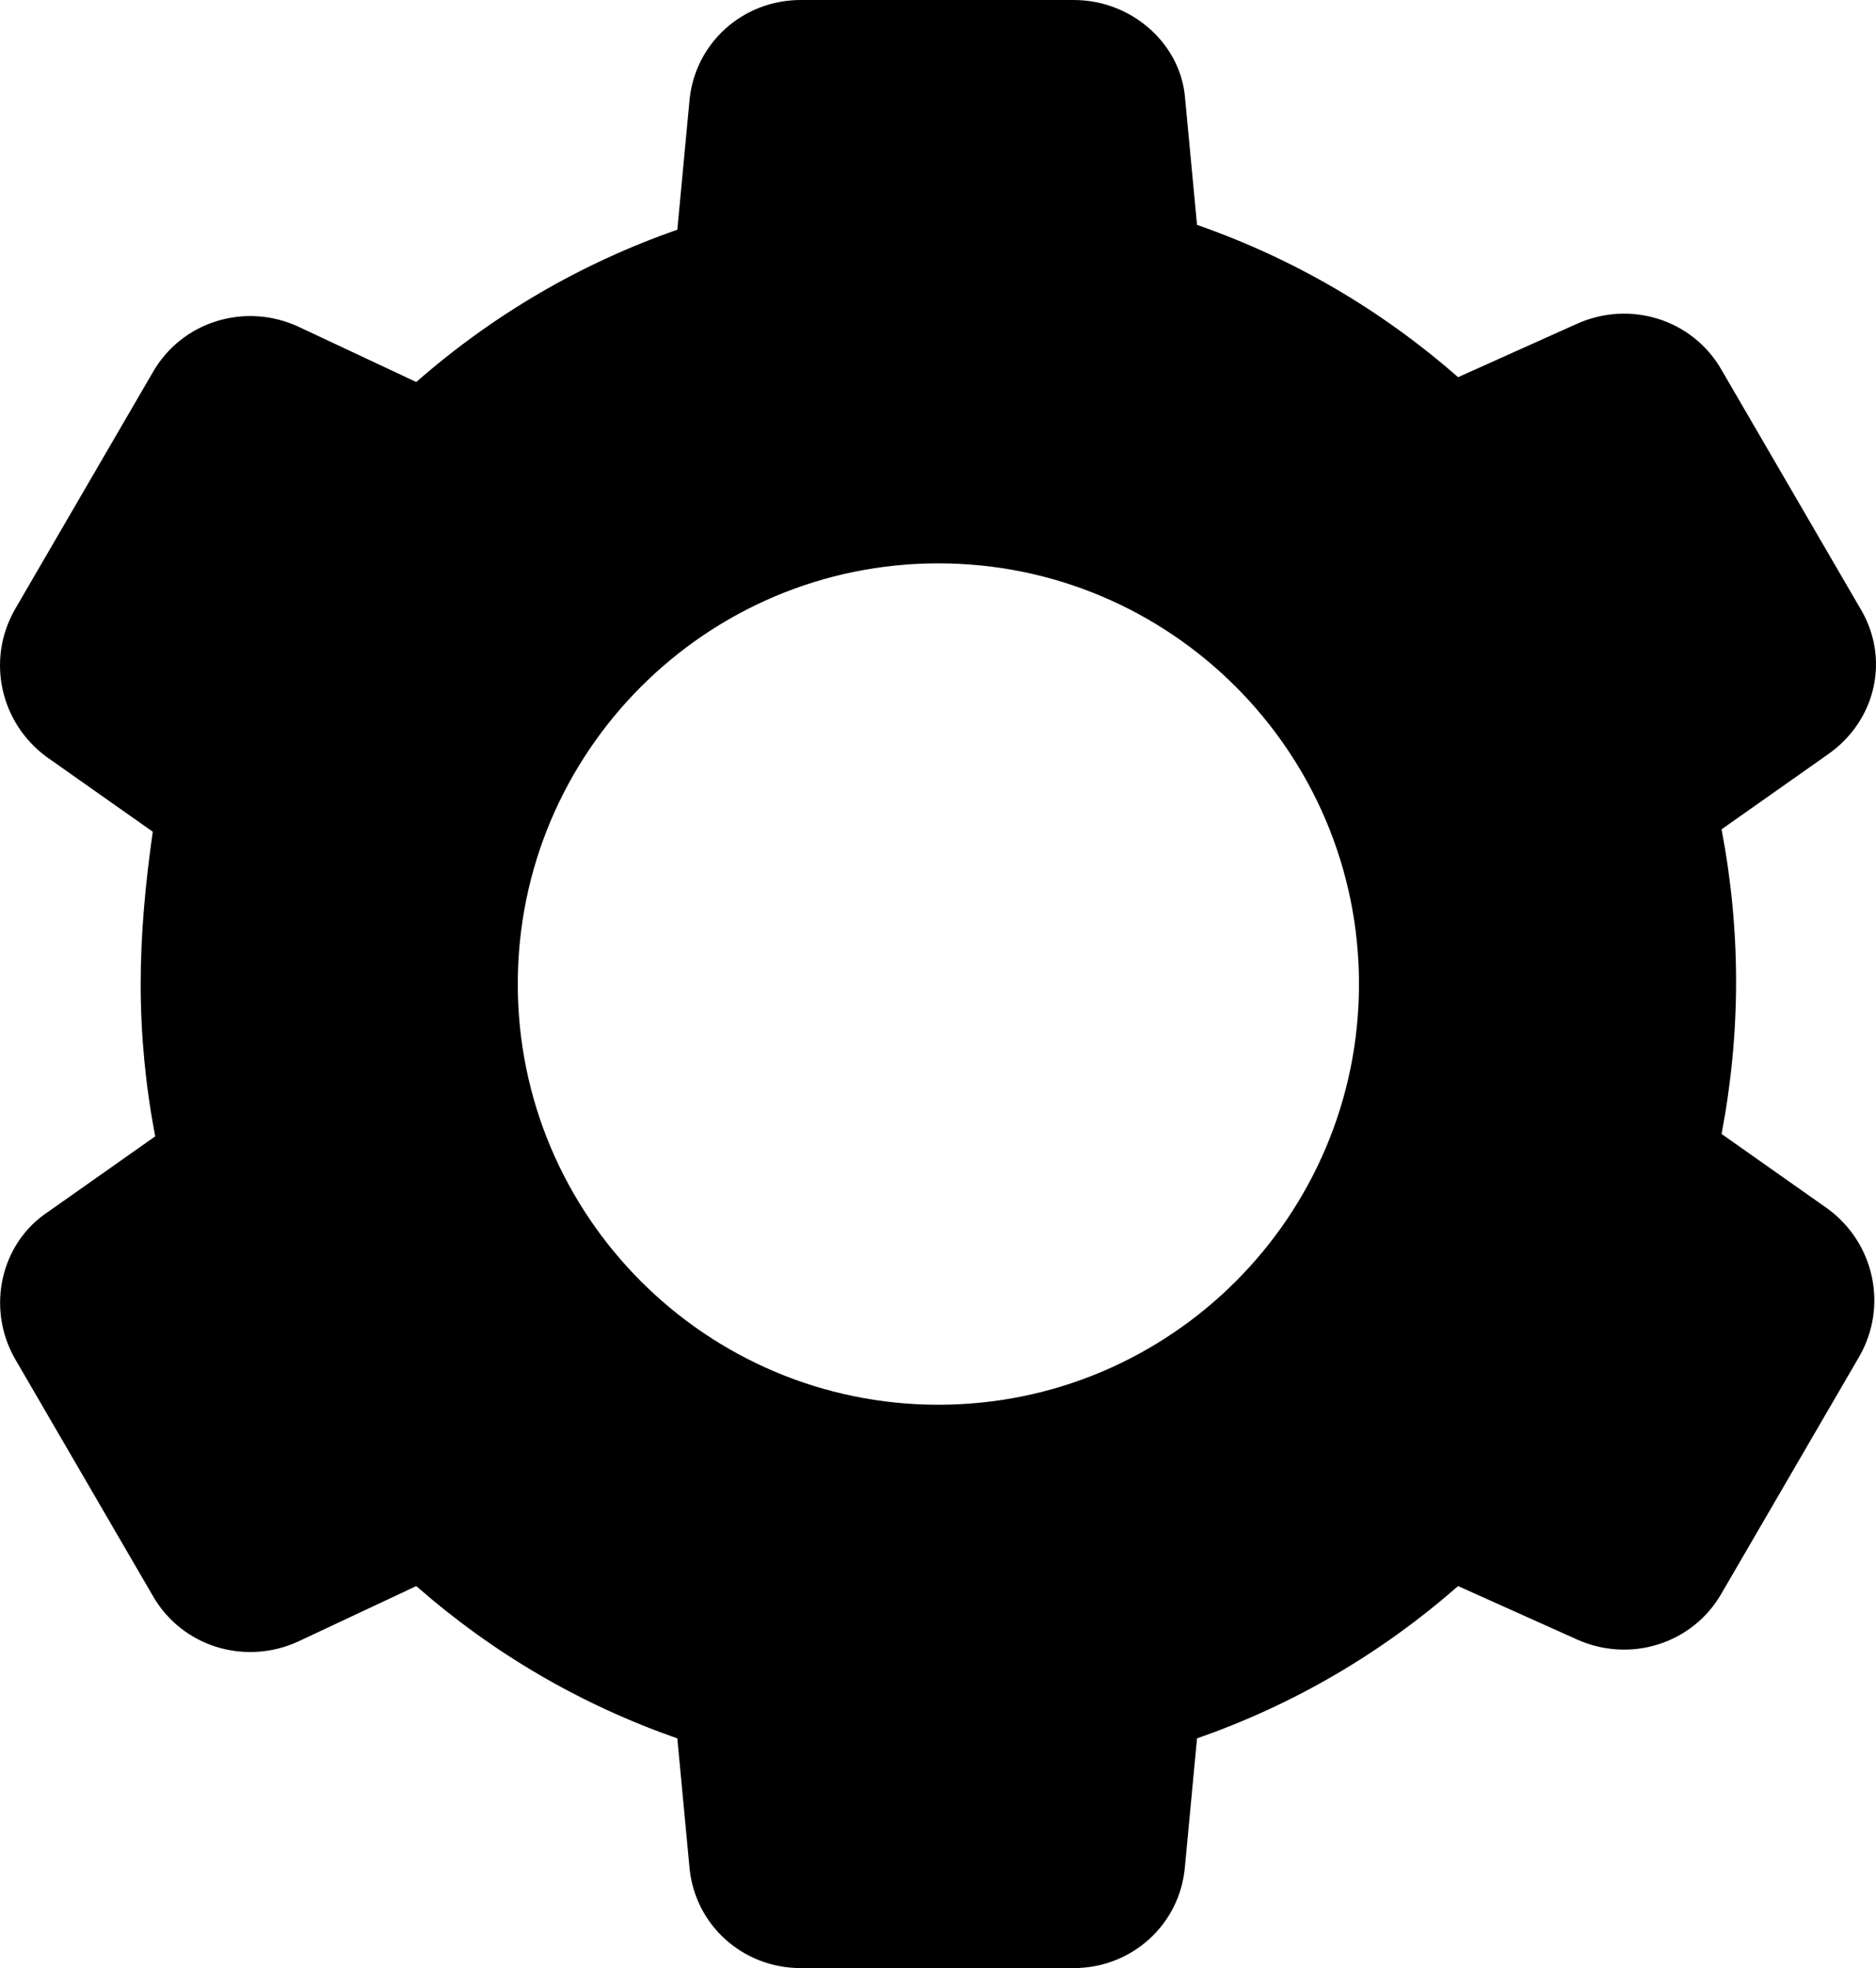 <?xml version="1.0" encoding="utf-8"?>
<!-- Generator: Adobe Illustrator 16.0.4, SVG Export Plug-In . SVG Version: 6.00 Build 0)  -->
<!DOCTYPE svg PUBLIC "-//W3C//DTD SVG 1.1//EN" "http://www.w3.org/Graphics/SVG/1.1/DTD/svg11.dtd">
<svg version="1.1" id="Layer_1" xmlns="http://www.w3.org/2000/svg" xmlns:xlink="http://www.w3.org/1999/xlink" x="0px" y="0px"
	 width="232.826px" height="244.2px" viewBox="0 0 232.826 244.2" enable-background="new 0 0 232.826 244.2" xml:space="preserve">
<path d="M116.46,69.9c28.8,0,52.2,23.4,52.2,52.2s-23.4,52.2-52.2,52.2s-52.2-23.4-52.2-52.2S87.66,69.9,116.46,69.9z M1.86,168.6
	l17.1,29.4c3.6,6.3,11.4,8.699,18,5.699l14.7-6.899c9.6,8.399,20.4,14.7,32.4,18.899l1.5,15.9c0.6,7.2,6.6,12.6,13.8,12.6h33.9
	c7.2,0,13.2-5.399,13.8-12.6l1.5-15.9c12-4.199,22.801-10.5,32.4-18.899l14.7,6.6c6.6,3,14.399,0.601,18-5.7l17.1-29.399
	c3.601-6.3,1.8-14.1-3.899-18.3l-13.2-9.3c1.2-6.3,1.8-12.6,1.8-18.9c0-6.3-0.6-12.6-1.8-18.9l13.2-9.3c6-4.2,7.8-12,3.899-18.3
	l-17.1-29.4c-3.601-6.3-11.4-8.7-18-5.7l-14.7,6.6c-9.6-8.4-20.4-14.7-32.4-18.9l-1.5-15.9c-0.6-6.6-6.6-12-13.8-12h-33.9
	c-7.2,0-13.2,5.4-13.8,12.6l-1.5,15.9c-12,4.2-22.8,10.5-32.4,18.9l-14.7-6.9c-6.6-3-14.4-0.6-18,5.7L1.86,75.6
	c-3.6,6.3-1.8,14.1,3.9,18.3l13.2,9.3c-0.9,6.3-1.5,12.6-1.5,18.9s0.6,12.6,1.8,18.9l-13.2,9.3C0.06,154.2-1.74,162.3,1.86,168.6z"
	/>
</svg>
